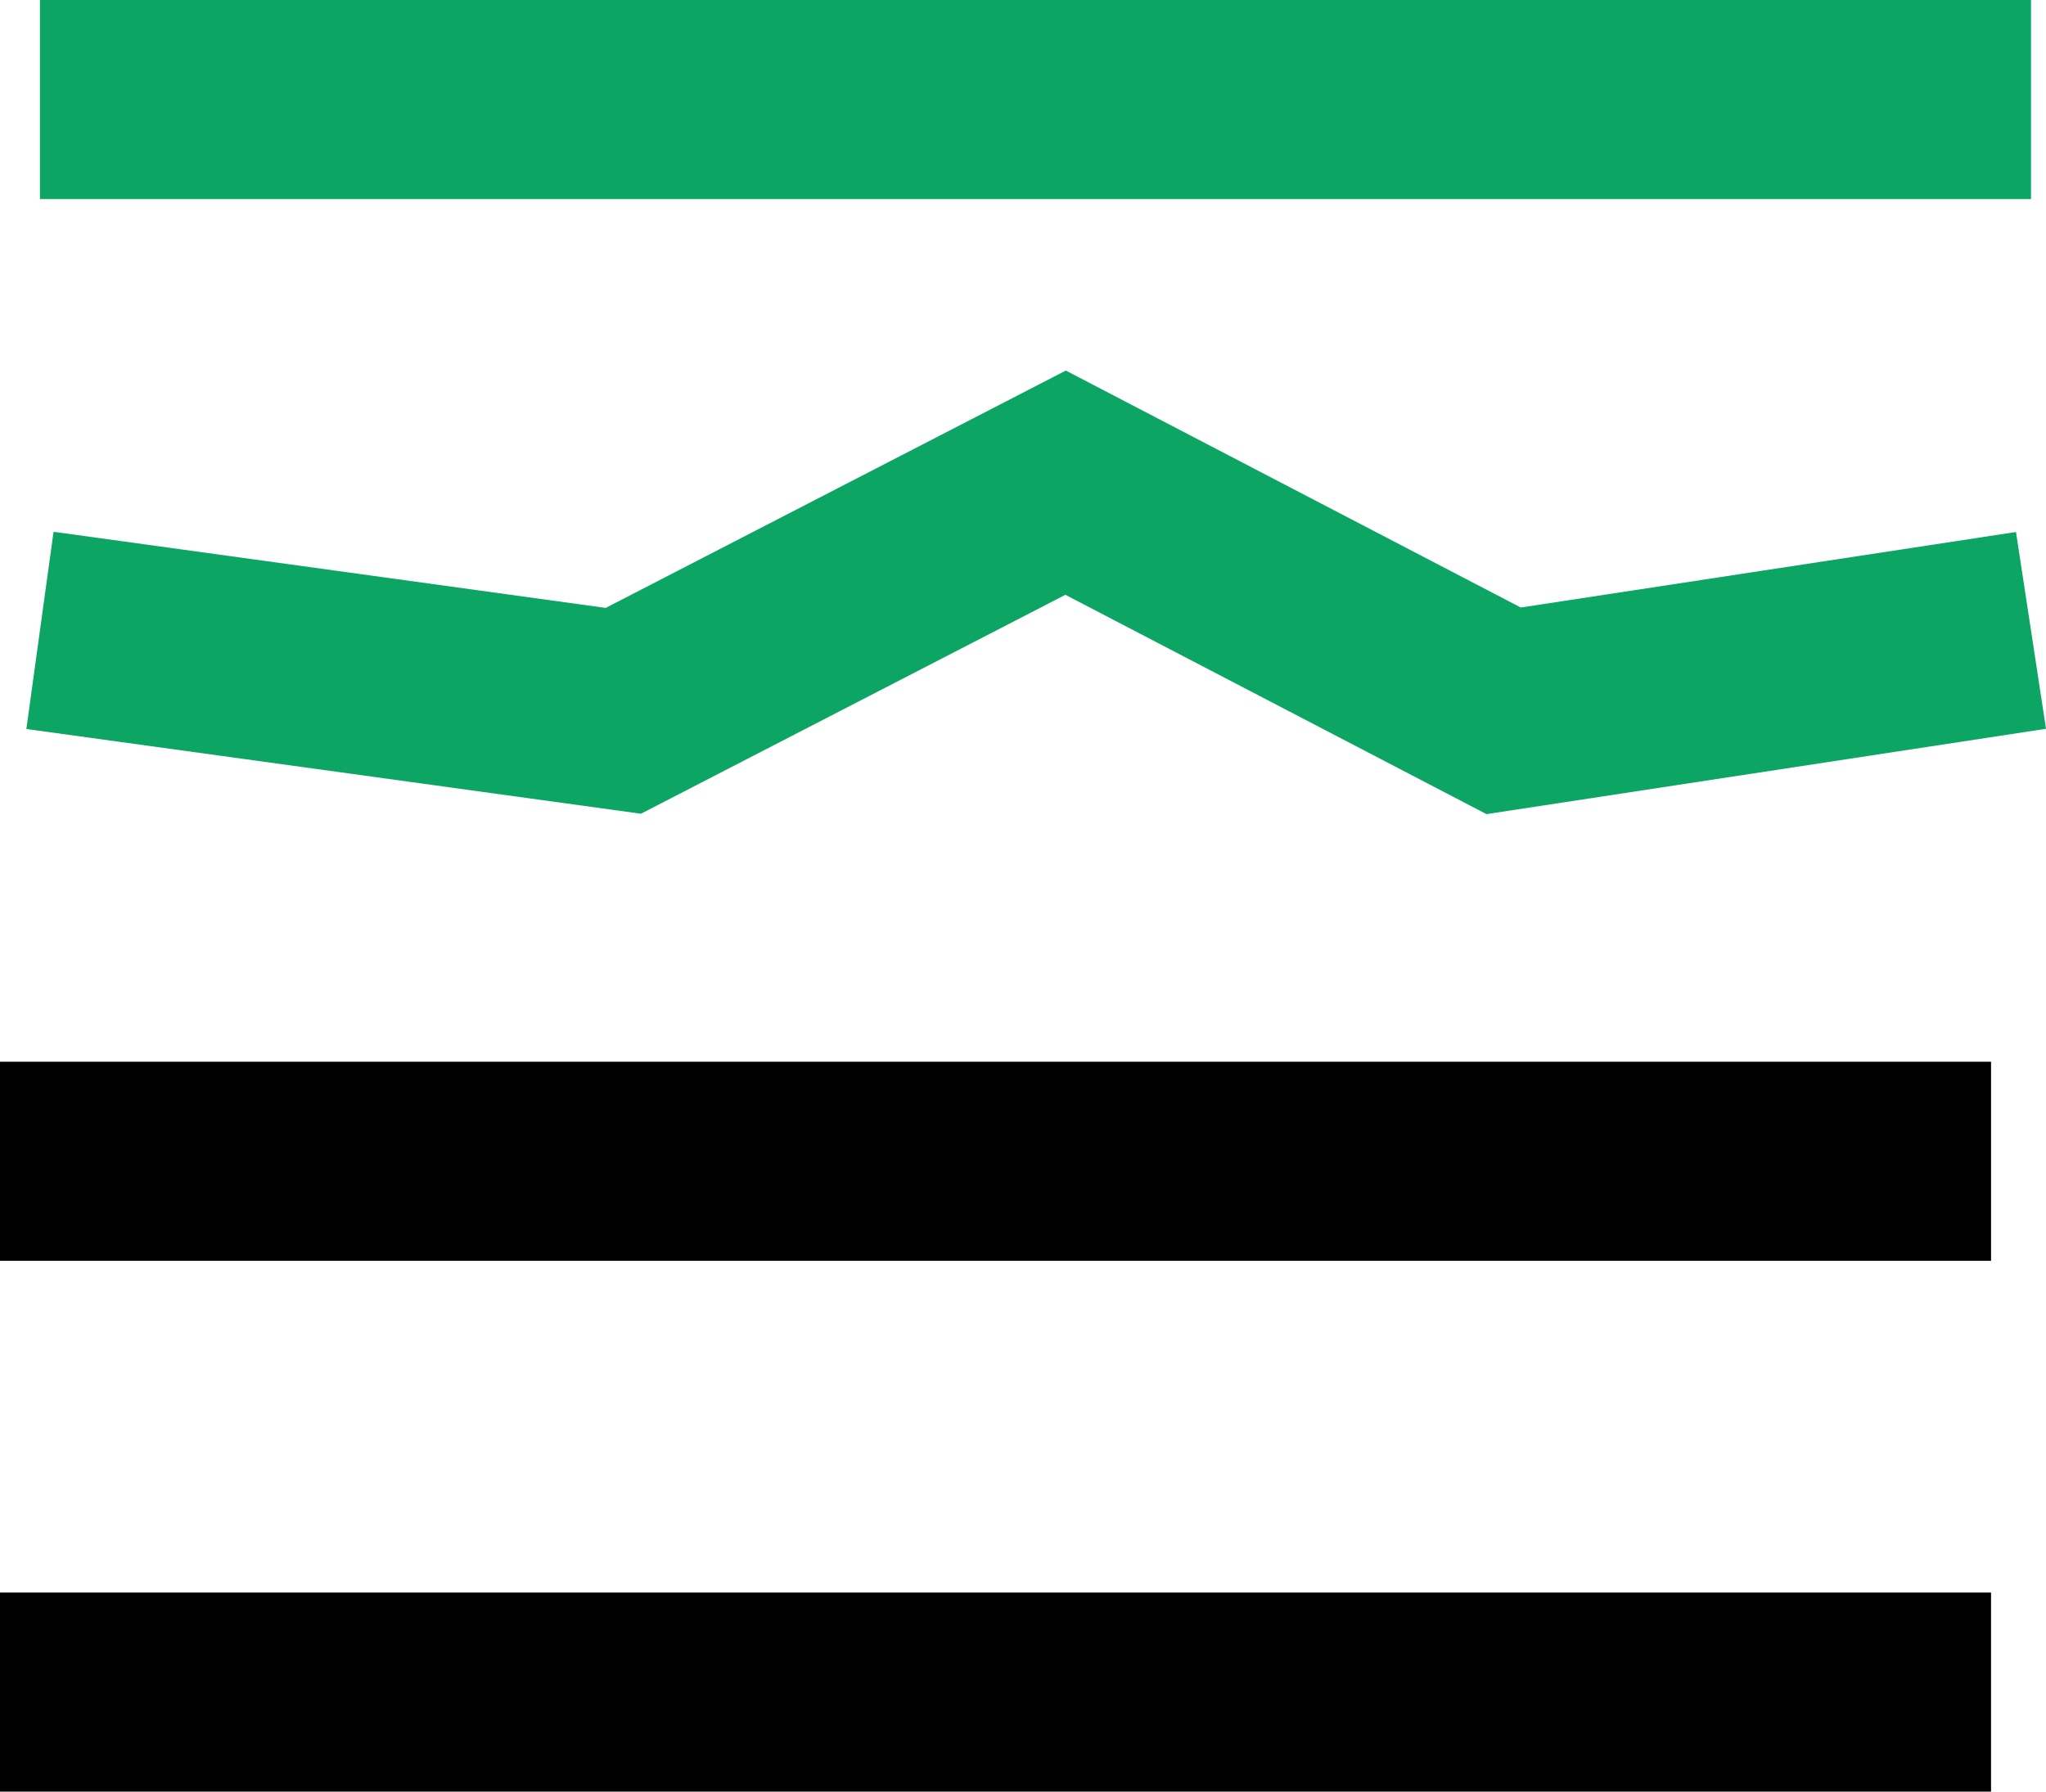 <svg xmlns="http://www.w3.org/2000/svg" width="15.414" height="13.5" viewBox="0 0 15.414 13.5">
  <g id="Group_3462" data-name="Group 3462" transform="translate(0 0.75)">
    <path id="Path_8113" data-name="Path 8113" d="M15,0H0" transform="translate(0.301)" fill="none" stroke="#0ca564" stroke-width="1.5"/>
    <path id="Path_8112" data-name="Path 8112" d="M15,0,11.027.606l-3.3-1.719L4.395.606,0,0" transform="translate(0.301 4)" fill="none" stroke="#0ca564" stroke-width="1.5"/>
    <line id="Line_18" data-name="Line 18" x1="15" transform="translate(0 8)" fill="none" stroke="currentColor" stroke-width="1.5"/>
    <line id="Line_19" data-name="Line 19" x1="15" transform="translate(0 12)" fill="none" stroke="currentColor" stroke-width="1.5"/>
  </g>
</svg>
